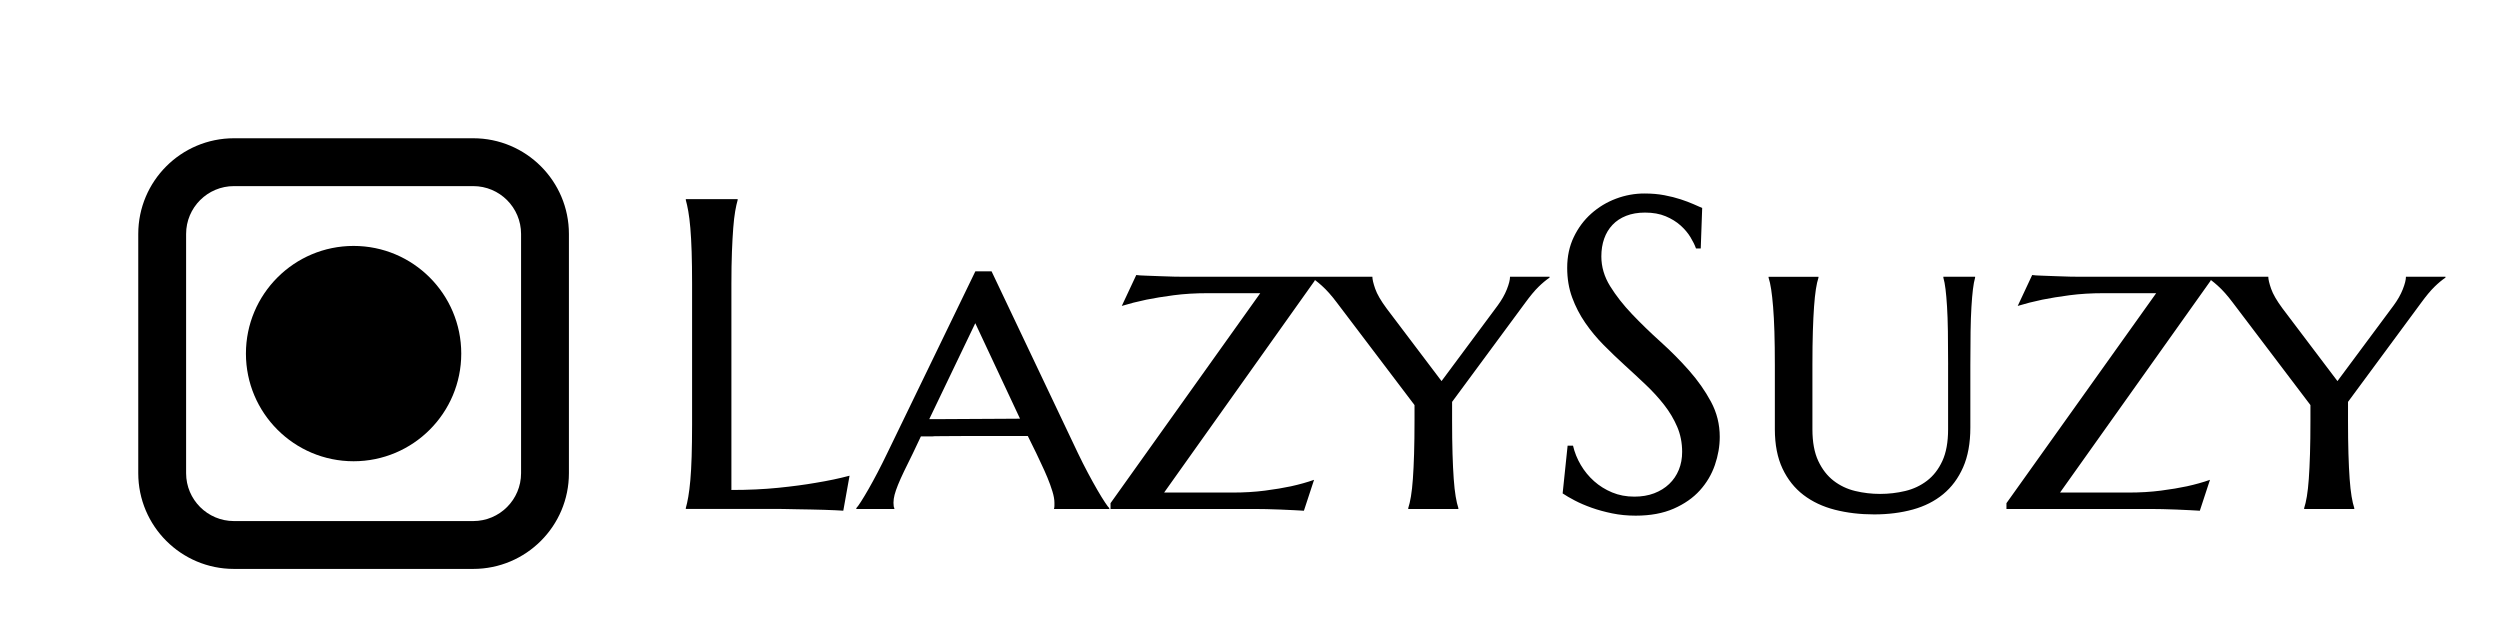 
		<svg xmlns="http://www.w3.org/2000/svg" xmlns:xlink="http://www.w3.org/1999/xlink" version="1.1" width="3138.889" height="784.722">
			
			<g transform="scale(6.944) translate(10, 10)">
				<defs id="SvgjsDefs1064"/><g id="main_text" rel="mainfill" name="main_text" feature="main_text" xmlns:name="mainText_mainfill" groupName="main_text" fill="#000" transform="translate(108.414, -13.907) scale(4)"><path d="M3.457 23.125 q1.152 0 2.119 -0.098 t1.69 -0.225 q0.84 -0.137 1.533 -0.322 l-0.283 1.582 q-0.117 -0.01 -0.352 -0.02 t-0.522 -0.02 t-0.605 -0.015 t-0.601 -0.01 t-0.503 -0.01 t-0.317 -0.005 l-4.219 0 l0 -0.039 q0.059 -0.205 0.112 -0.508 t0.093 -0.752 t0.059 -1.069 t0.02 -1.45 l0 -6.357 q0 -0.83 -0.02 -1.45 t-0.059 -1.074 t-0.093 -0.757 t-0.112 -0.508 l0 -0.039 l2.344 0 l0 0.039 q-0.059 0.205 -0.112 0.508 t-0.088 0.757 t-0.059 1.074 t-0.024 1.45 l0 9.316 z  M16.856 20.684 l-0.659 0 l-0.864 0 l-0.967 0 t-0.947 0.005 t-0.82 0.01 t-0.576 0.005 l-0.361 0.762 q-0.234 0.469 -0.4 0.815 t-0.273 0.61 t-0.156 0.454 t-0.049 0.356 q0 0.107 0.01 0.161 t0.029 0.083 l0 0.039 l-1.719 0 l0 -0.039 q0.068 -0.068 0.215 -0.298 t0.337 -0.562 t0.41 -0.752 t0.435 -0.869 l3.984 -8.223 l0.732 0 l3.906 8.223 q0.225 0.469 0.454 0.898 t0.425 0.767 t0.342 0.557 t0.195 0.259 l0 0.039 l-2.5 0 q0.02 -0.078 0.02 -0.142 l0 -0.142 q0 -0.215 -0.093 -0.518 t-0.225 -0.62 t-0.273 -0.61 t-0.229 -0.488 z M12.402 19.922 l0.596 0 q0.41 0 0.874 -0.005 t0.933 -0.005 t0.908 -0.005 t0.791 -0.005 l-2.022 -4.316 z M23.018 23.242 l3.086 0 q0.801 0 1.475 -0.088 t1.172 -0.195 q0.576 -0.127 1.045 -0.293 l-0.459 1.397 q-0.127 -0.01 -0.425 -0.024 t-0.635 -0.029 t-0.63 -0.02 t-0.41 -0.005 l-6.641 0 l0 -0.264 l6.768 -9.492 l-2.363 0 q-0.85 0 -1.553 0.093 t-1.23 0.2 q-0.605 0.127 -1.113 0.283 l0.654 -1.397 q0.127 0.02 0.435 0.029 t0.645 0.024 t0.625 0.02 t0.396 0.005 l5.967 0 l0 0.176 z M36.035 19.961 q0 0.879 0.02 1.533 t0.054 1.128 t0.088 0.796 t0.122 0.527 l0 0.039 l-2.266 0 l0 -0.039 q0.068 -0.205 0.122 -0.527 t0.088 -0.796 t0.054 -1.128 t0.02 -1.533 l0 -0.674 l-3.516 -4.639 q-0.352 -0.469 -0.674 -0.757 t-0.488 -0.366 l0 -0.039 l2.773 0 q0 0.176 0.127 0.542 t0.518 0.894 l2.481 3.281 l2.539 -3.418 q0.273 -0.371 0.415 -0.732 t0.142 -0.566 l1.787 0 l0 0.039 q-0.244 0.166 -0.503 0.42 t-0.601 0.723 l-3.301 4.473 l0 0.82 z  M47.275 12.207 l-0.215 0 q-0.078 -0.225 -0.249 -0.508 t-0.449 -0.532 t-0.674 -0.415 t-0.933 -0.166 q-0.479 0 -0.85 0.146 t-0.62 0.41 t-0.376 0.625 t-0.127 0.801 q0 0.703 0.396 1.343 t0.991 1.265 t1.289 1.25 t1.289 1.299 t0.991 1.411 t0.396 1.587 q0 0.635 -0.22 1.274 t-0.679 1.147 t-1.182 0.825 t-1.719 0.317 q-0.557 0 -1.06 -0.103 t-0.928 -0.254 t-0.762 -0.327 t-0.552 -0.322 l0.225 -2.158 l0.244 0 q0.107 0.459 0.352 0.874 t0.601 0.732 t0.815 0.508 t1.006 0.19 q0.498 0 0.894 -0.151 t0.679 -0.42 t0.435 -0.64 t0.151 -0.811 q0 -0.615 -0.225 -1.138 t-0.591 -0.991 t-0.83 -0.908 t-0.952 -0.884 t-0.952 -0.913 t-0.83 -1.001 t-0.591 -1.143 t-0.225 -1.343 q0 -0.771 0.298 -1.392 t0.791 -1.06 t1.118 -0.674 t1.289 -0.234 q0.488 0 0.898 0.078 t0.737 0.186 t0.571 0.215 t0.4 0.176 z M58.457 17.461 q0 -0.869 -0.01 -1.514 t-0.039 -1.113 t-0.068 -0.786 t-0.098 -0.522 l0 -0.039 l1.435 0 l0 0.039 q-0.059 0.205 -0.098 0.527 t-0.068 0.796 t-0.039 1.123 t-0.01 1.528 l0 2.803 q0 1.055 -0.327 1.797 t-0.903 1.216 t-1.372 0.693 t-1.743 0.22 q-0.957 0 -1.777 -0.21 t-1.421 -0.669 t-0.947 -1.191 t-0.347 -1.777 l0 -2.881 q0 -0.879 -0.02 -1.528 t-0.059 -1.123 t-0.088 -0.796 t-0.117 -0.527 l0 -0.039 l2.256 0 l0 0.039 q-0.068 0.205 -0.117 0.522 t-0.083 0.786 t-0.054 1.113 t-0.02 1.514 l0 2.92 q0 0.869 0.264 1.431 t0.693 0.894 t0.977 0.464 t1.123 0.132 q0.586 0 1.138 -0.132 t0.986 -0.464 t0.693 -0.894 t0.259 -1.431 l0 -2.92 z M63.516 23.242 l3.086 0 q0.801 0 1.475 -0.088 t1.172 -0.195 q0.576 -0.127 1.045 -0.293 l-0.459 1.397 q-0.127 -0.01 -0.425 -0.024 t-0.635 -0.029 t-0.63 -0.02 t-0.41 -0.005 l-6.641 0 l0 -0.264 l6.768 -9.492 l-2.363 0 q-0.85 0 -1.553 0.093 t-1.23 0.2 q-0.605 0.127 -1.113 0.283 l0.654 -1.397 q0.127 0.02 0.435 0.029 t0.645 0.024 t0.625 0.02 t0.396 0.005 l5.967 0 l0 0.176 z M76.533 19.961 q0 0.879 0.02 1.533 t0.054 1.128 t0.088 0.796 t0.122 0.527 l0 0.039 l-2.266 0 l0 -0.039 q0.068 -0.205 0.122 -0.527 t0.088 -0.796 t0.054 -1.128 t0.02 -1.533 l0 -0.674 l-3.516 -4.639 q-0.352 -0.469 -0.674 -0.757 t-0.488 -0.366 l0 -0.039 l2.773 0 q0 0.176 0.127 0.542 t0.518 0.894 l2.481 3.281 l2.539 -3.418 q0.273 -0.371 0.415 -0.732 t0.142 -0.566 l1.787 0 l0 0.039 q-0.244 0.166 -0.503 0.42 t-0.601 0.723 l-3.301 4.473 l0 0.82 z "/></g><g id="SvgjsG1066" rel="mainfill" name="symbol" feature="symbol" xmlns:name="symbol_mainfill" fill="#000" transform="translate(2.021, 2.021) scale(4.326)"><path d="M17 21h-10c-2.209 0-4-1.791-4-4v-10c0-2.209 1.791-4 4-4h10c2.209 0 4 1.791 4 4v10c0 2.209-1.791 4-4 4zM19 7c0-1.105-0.895-2-2-2h-10c-1.105 0-2 0.895-2 2v10c0 1.105 0.895 2 2 2h10c1.105 0 2-0.895 2-2v-10zM12 16.5c-2.485 0-4.5-2.015-4.5-4.5s2.015-4.5 4.5-4.5c2.485 0 4.5 2.015 4.5 4.5s-2.015 4.5-4.5 4.5z"/></g>
			</g>
		</svg>
	